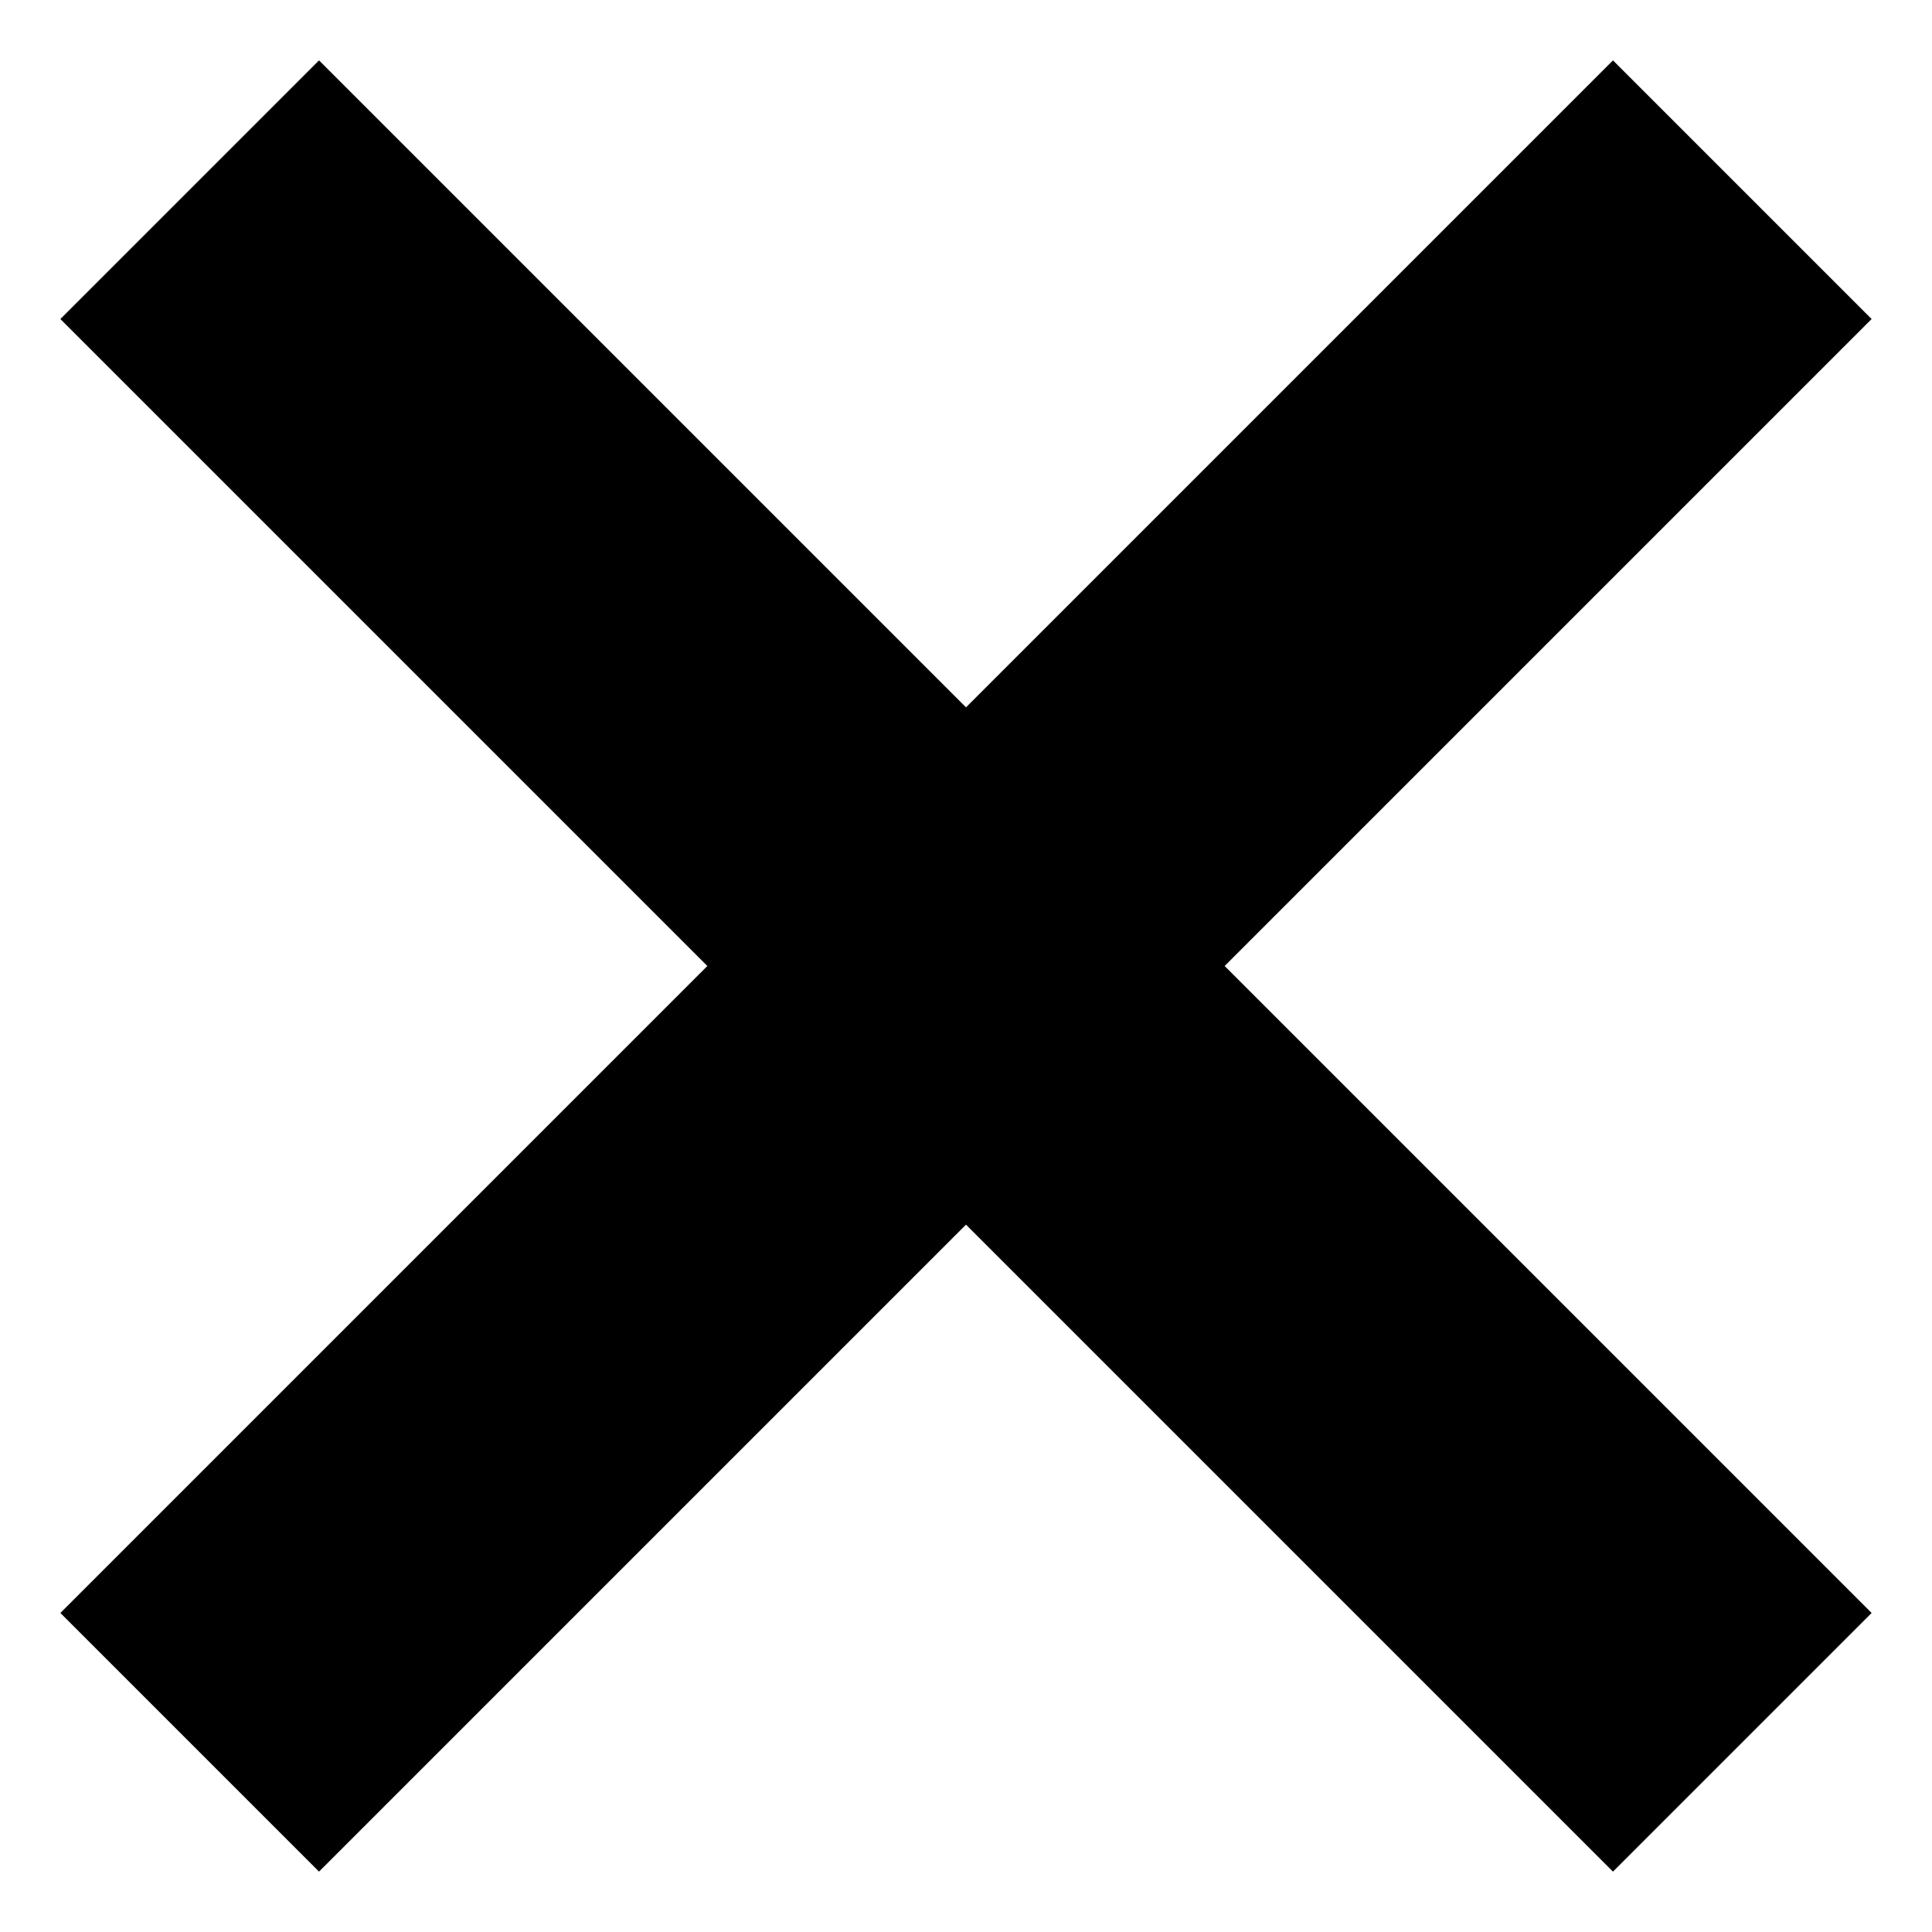 <svg width="8" height="8" viewBox="0 0 8 8" xmlns="http://www.w3.org/2000/svg">
<path d="M7.75 1.321L6.679 0.25L4 2.929L1.321 0.25L0.25 1.321L2.929 4L0.25 6.679L1.321 7.75L4 5.071L6.679 7.75L7.75 6.679L5.071 4L7.75 1.321Z" />
</svg>
